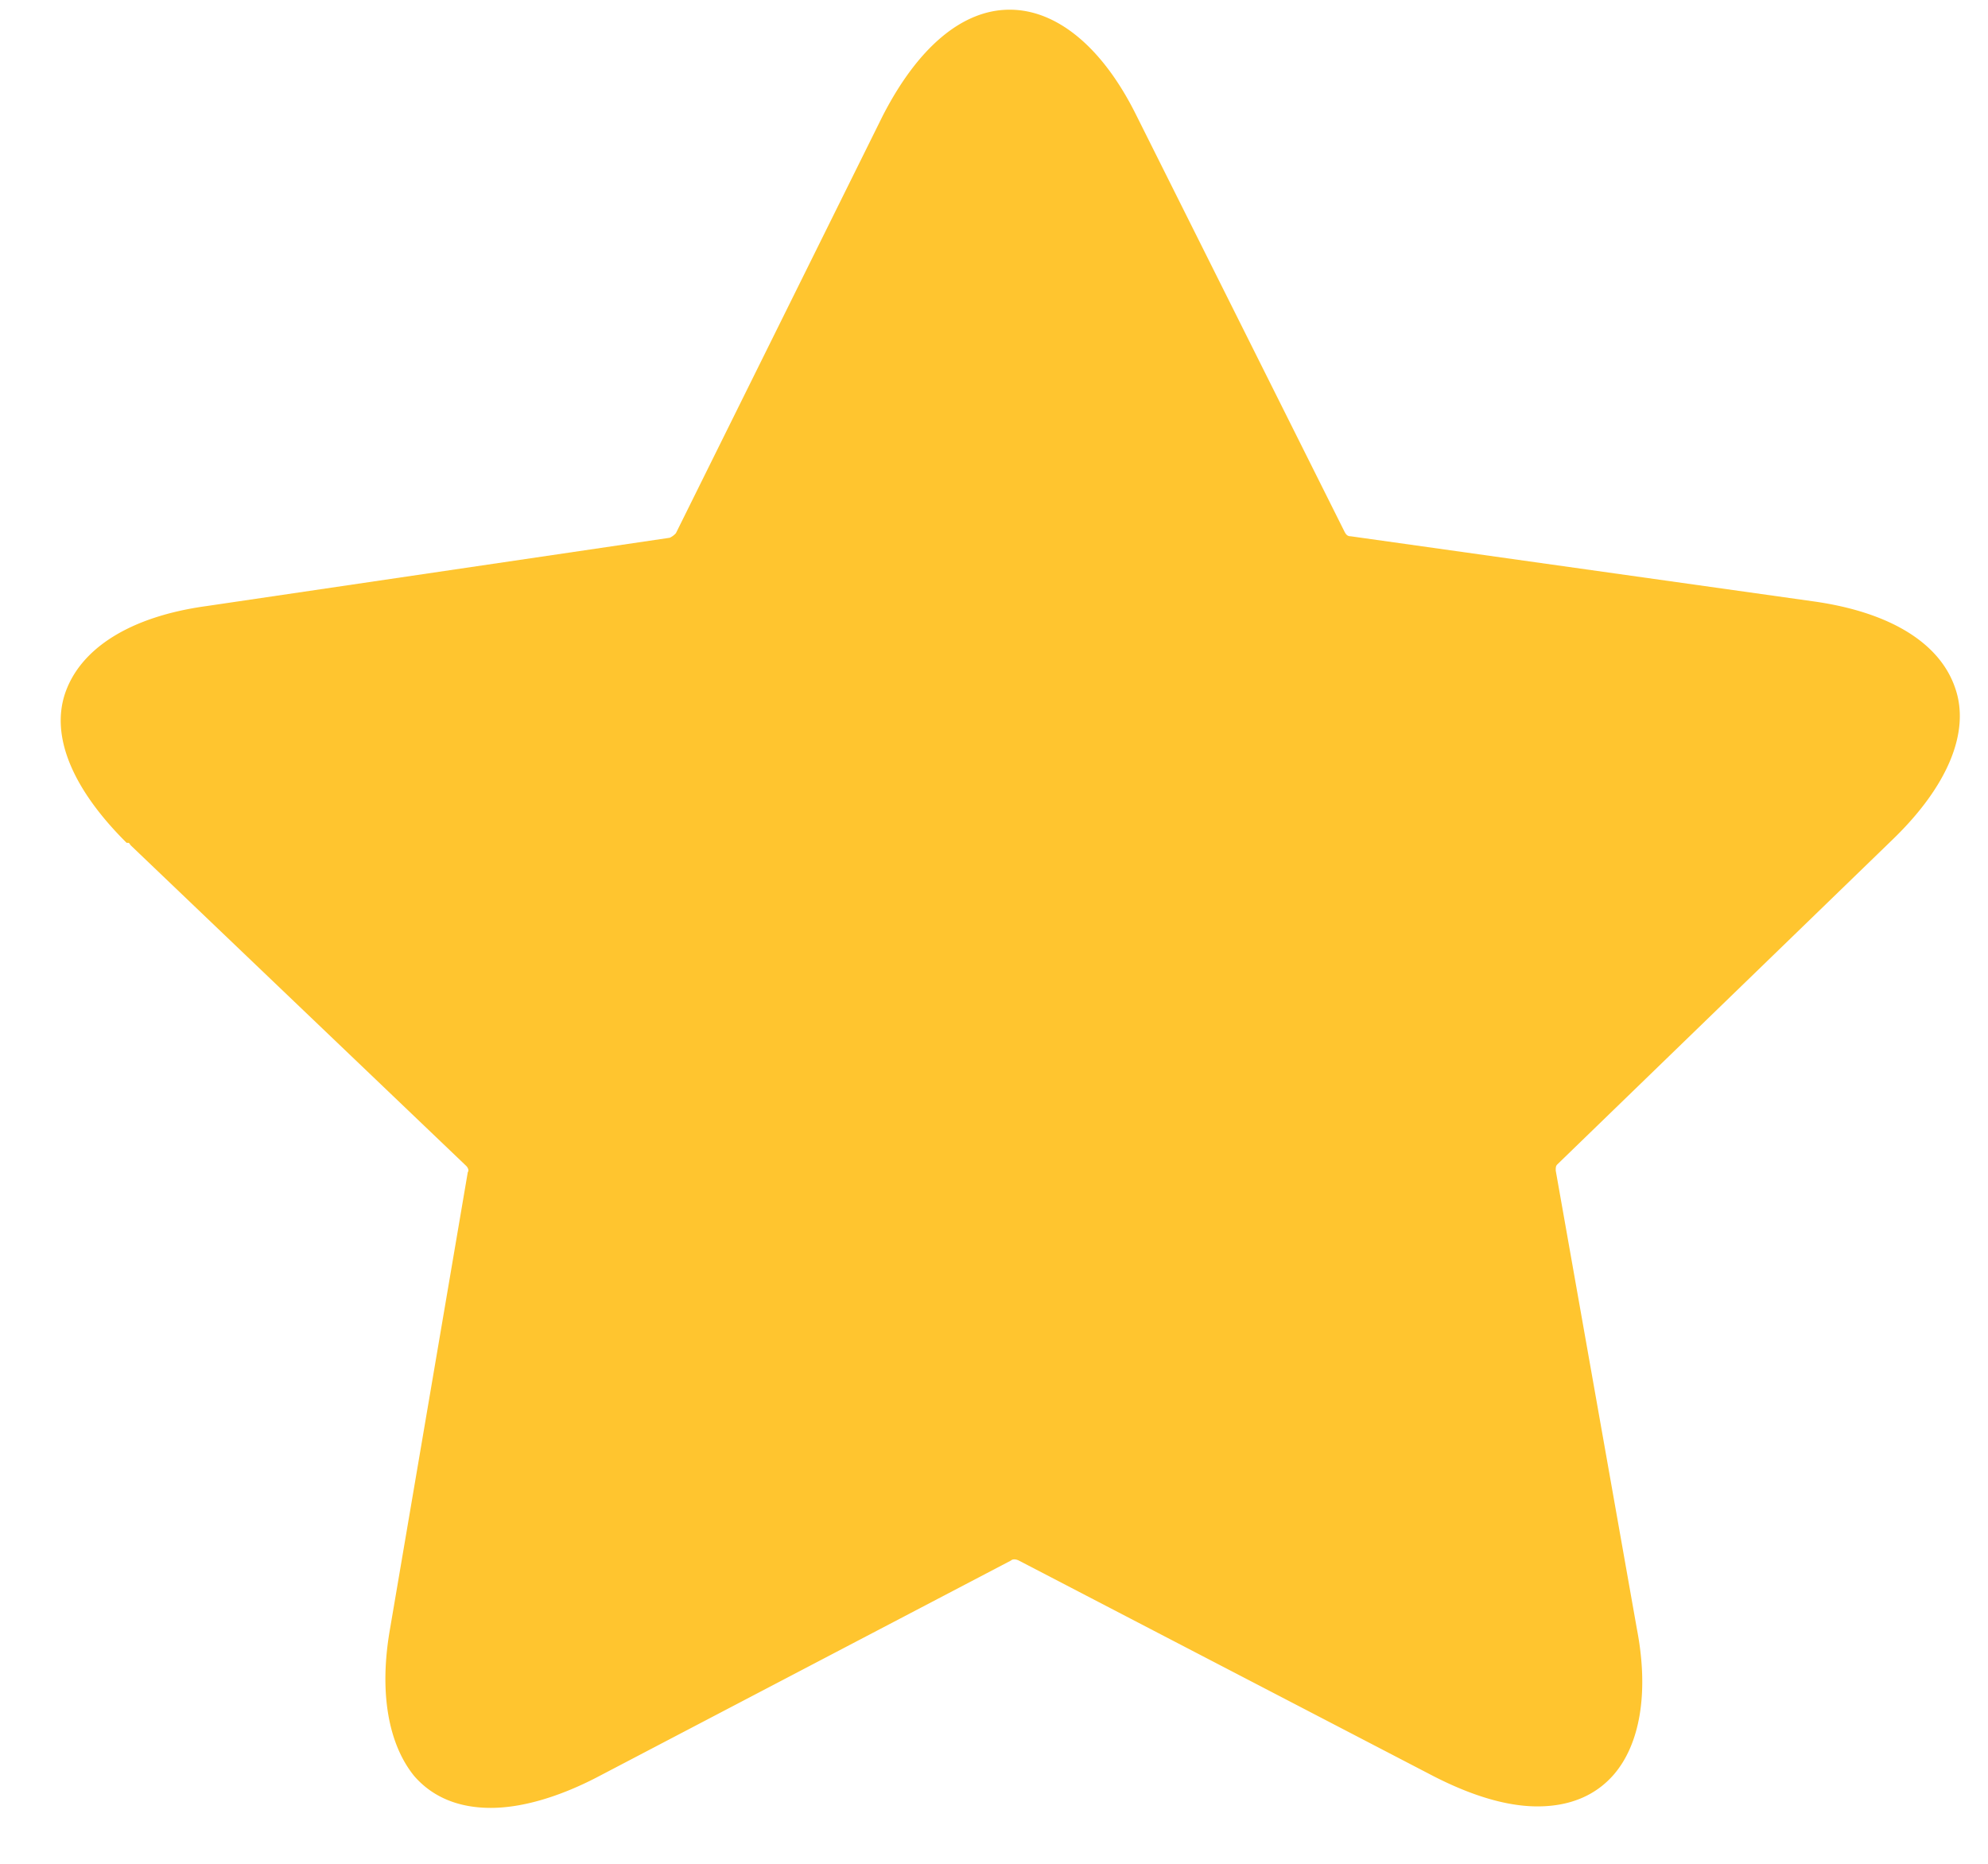 <svg width="16" height="15" fill="none" xmlns="http://www.w3.org/2000/svg"><path d="M3.753 9.384c.012.012.024.037.012.049l-.628 3.688c-.086.5-.012.916.197 1.173.148.17.357.256.616.256.246 0 .542-.085.85-.244l3.337-1.747c.012-.012.037-.012.062 0l3.337 1.735c.308.158.591.244.838.244.258 0 .467-.086.615-.257.21-.244.284-.66.185-1.172l-.653-3.688c0-.025 0-.037.013-.05l2.697-2.613c.443-.427.628-.867.505-1.22-.124-.367-.53-.611-1.133-.697l-3.732-.525c-.025 0-.037-.012-.05-.037L9.148.933c-.271-.55-.64-.855-1.022-.855s-.74.305-1.022.855L5.44 4.291a.15.15 0 01-.05.037l-3.73.55c-.617.085-1.01.342-1.134.696-.123.354.062.781.493 1.209h.012c.012 0 .012.012.025.024l2.697 2.577z" fill="#FFC52F"/></svg>